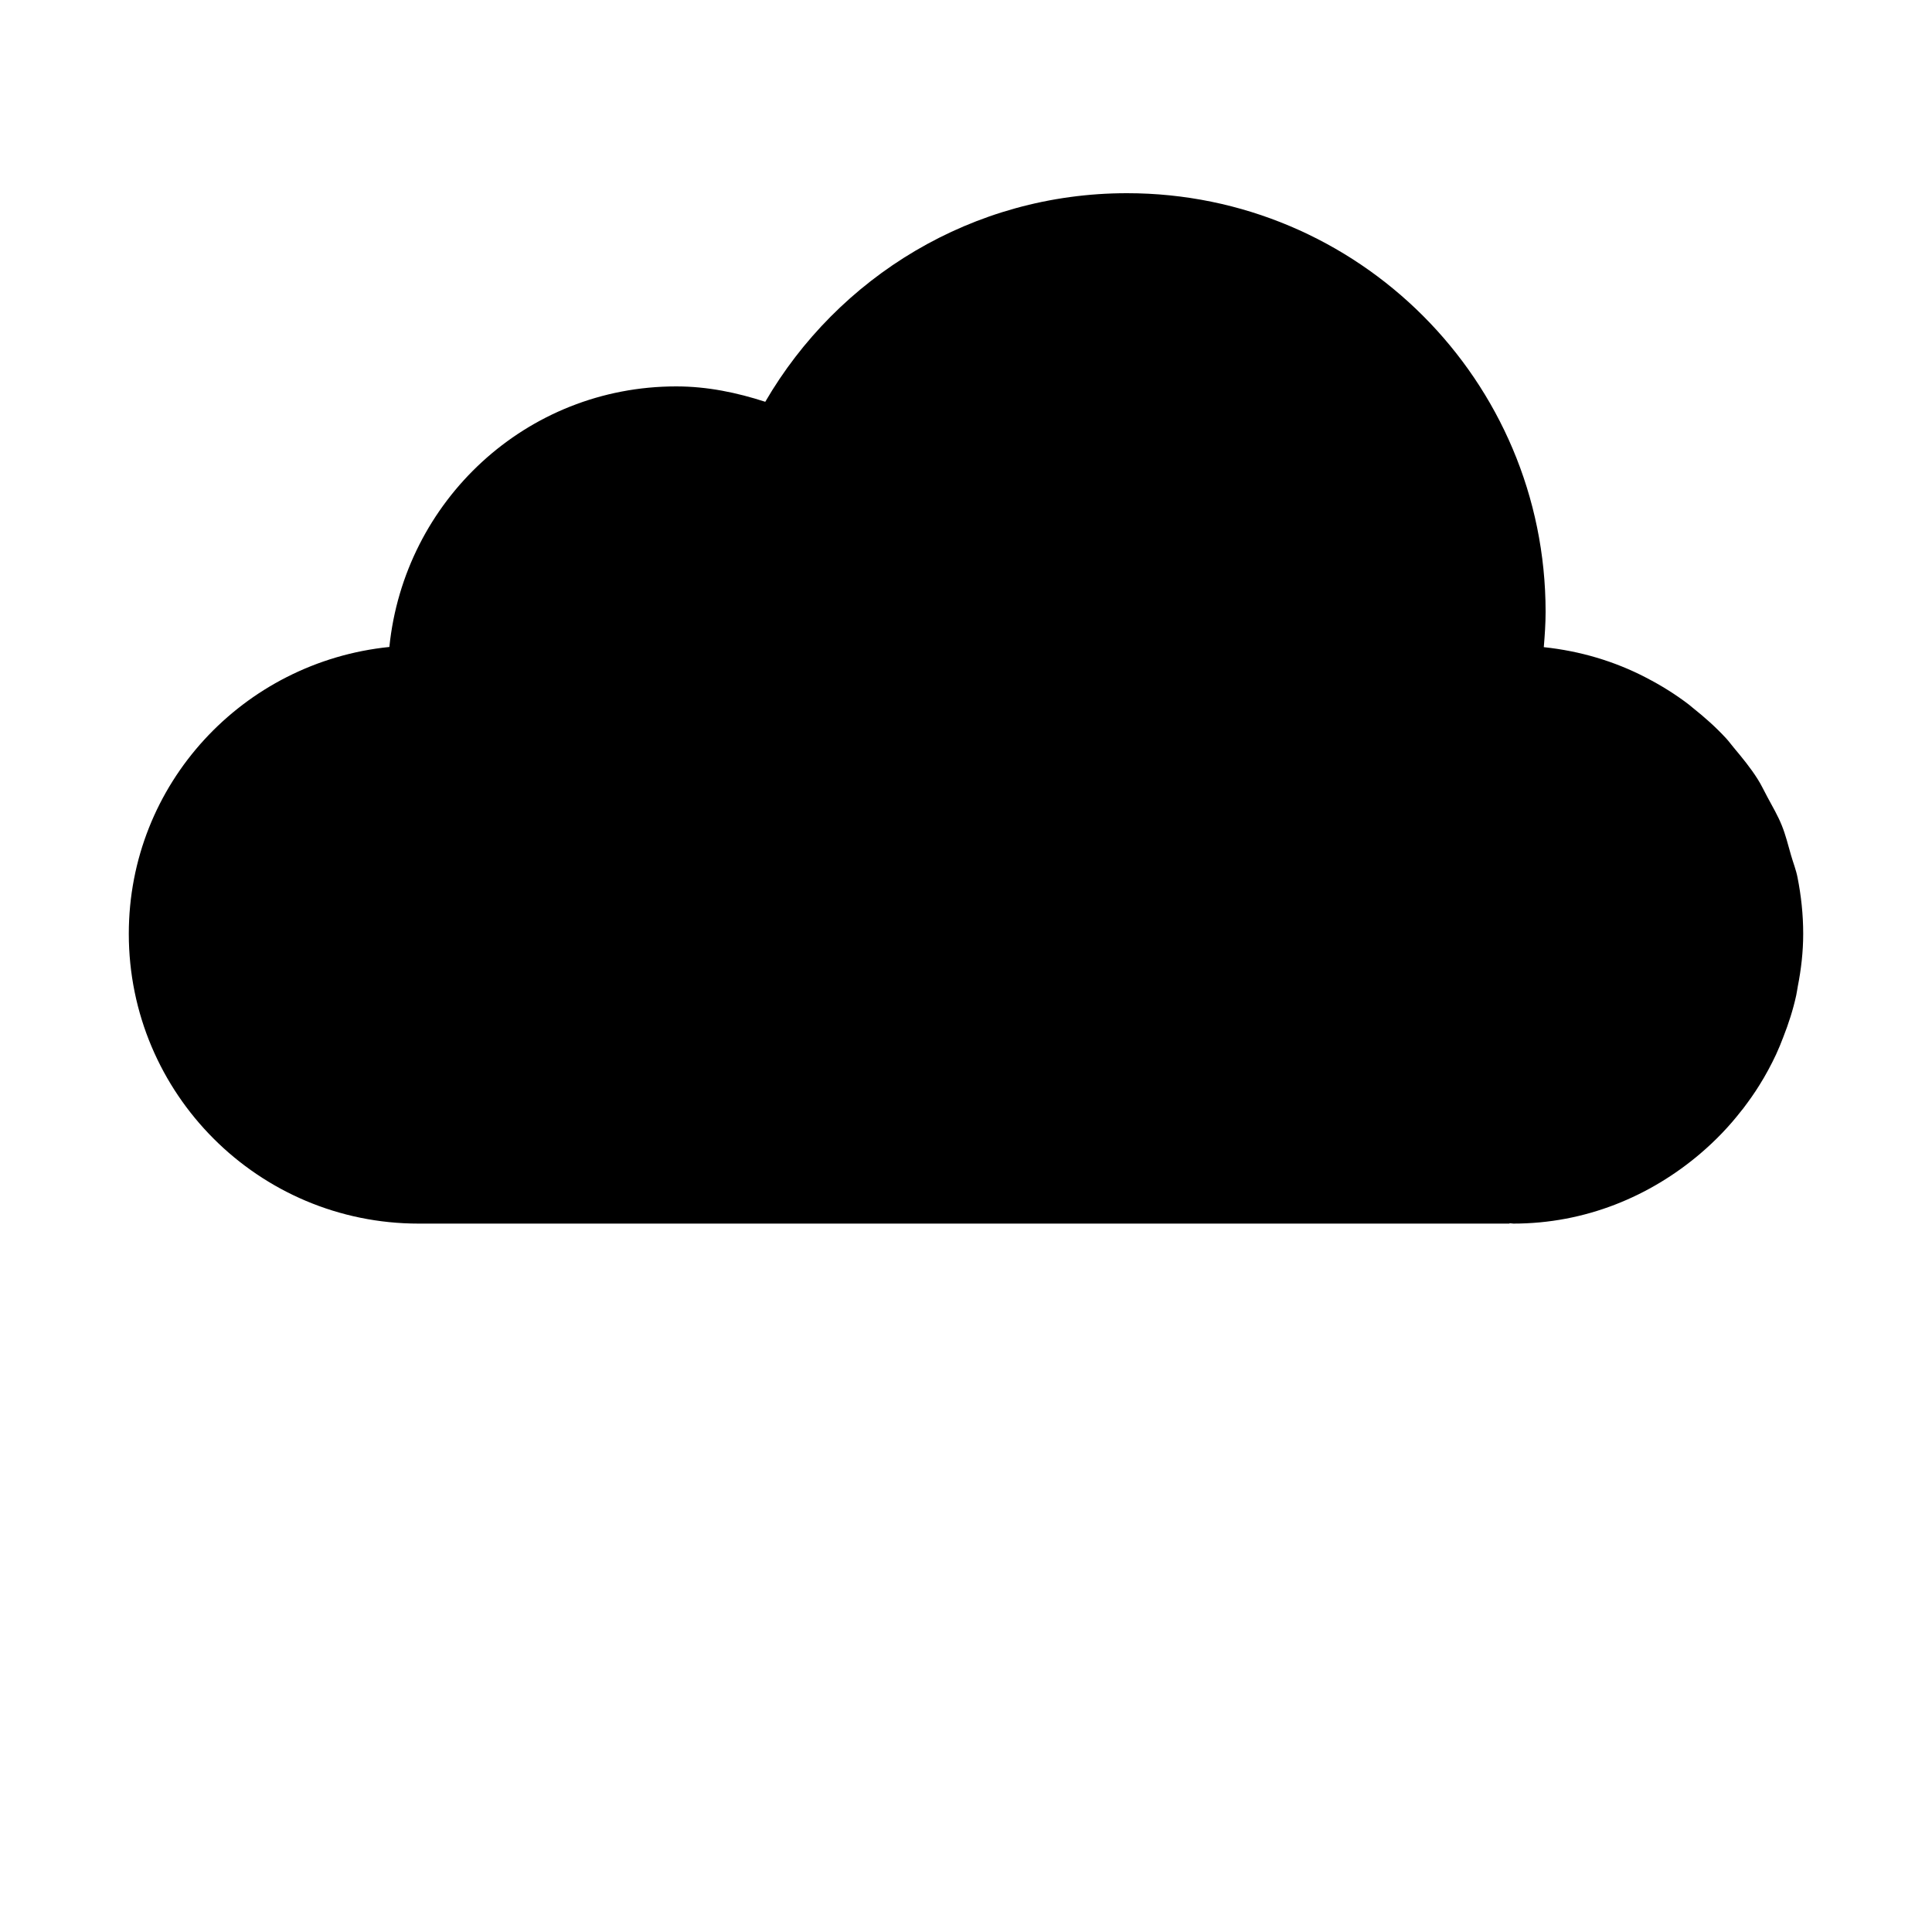<?xml version="1.0" encoding="iso-8859-1"?>
<!-- Generator: Adobe Illustrator 23.1.0, SVG Export Plug-In . SVG Version: 6.00 Build 0)  -->
<svg version="1.1" xmlns="http://www.w3.org/2000/svg" xmlns:xlink="http://www.w3.org/1999/xlink" x="0px" y="0px"
	 viewBox="0 0 30 30" style="enable-background:new 0 0 30 30;" xml:space="preserve">
<g id="cloud">
	<path d="M27.037,17.251c0.01-0.013,0.021-0.025,0.031-0.038c0.09-0.119,0.176-0.239,0.254-0.366
		c0.096-0.153,0.181-0.312,0.258-0.476c0.04-0.087,0.076-0.175,0.11-0.265c0.083-0.211,0.153-0.427,0.202-0.652
		c0.01-0.045,0.015-0.091,0.024-0.137C27.968,15.052,28,14.78,28,14.5c0-0.3-0.032-0.592-0.088-0.875
		c-0.023-0.119-0.068-0.229-0.101-0.345c-0.045-0.156-0.083-0.314-0.143-0.462c-0.062-0.154-0.145-0.295-0.223-0.44
		c-0.052-0.095-0.096-0.193-0.154-0.283c-0.109-0.172-0.237-0.328-0.367-0.483c-0.041-0.048-0.077-0.1-0.12-0.146
		c-0.16-0.174-0.335-0.329-0.52-0.476c-0.022-0.017-0.041-0.036-0.063-0.052c-0.207-0.158-0.427-0.295-0.66-0.415
		c-0.003-0.002-0.006-0.003-0.009-0.005c-0.483-0.25-1.014-0.409-1.58-0.469C23.987,9.867,24,9.685,24,9.5C24,5.91,21.09,3,17.5,3
		c-2.4,0-4.491,1.304-5.617,3.239C11.445,6.097,10.986,6,10.5,6c-2.33,0-4.223,1.777-4.454,4.046C3.777,10.277,2,12.17,2,14.5
		C2,16.985,4.015,19,6.5,19H7h0.851h15.588v-0.006c0.021,0,0.04,0.006,0.061,0.006c1.114,0,2.12-0.42,2.906-1.09c0,0,0,0,0,0
		c0.001-0.001,0.001-0.001,0.002-0.002C26.64,17.71,26.85,17.492,27.037,17.251z"/>
</g>
<g id="mask2">
</g>
<g id="mask1">
</g>
<g id="lightning2">
</g>
<g id="lightning1">
</g>
</svg>
